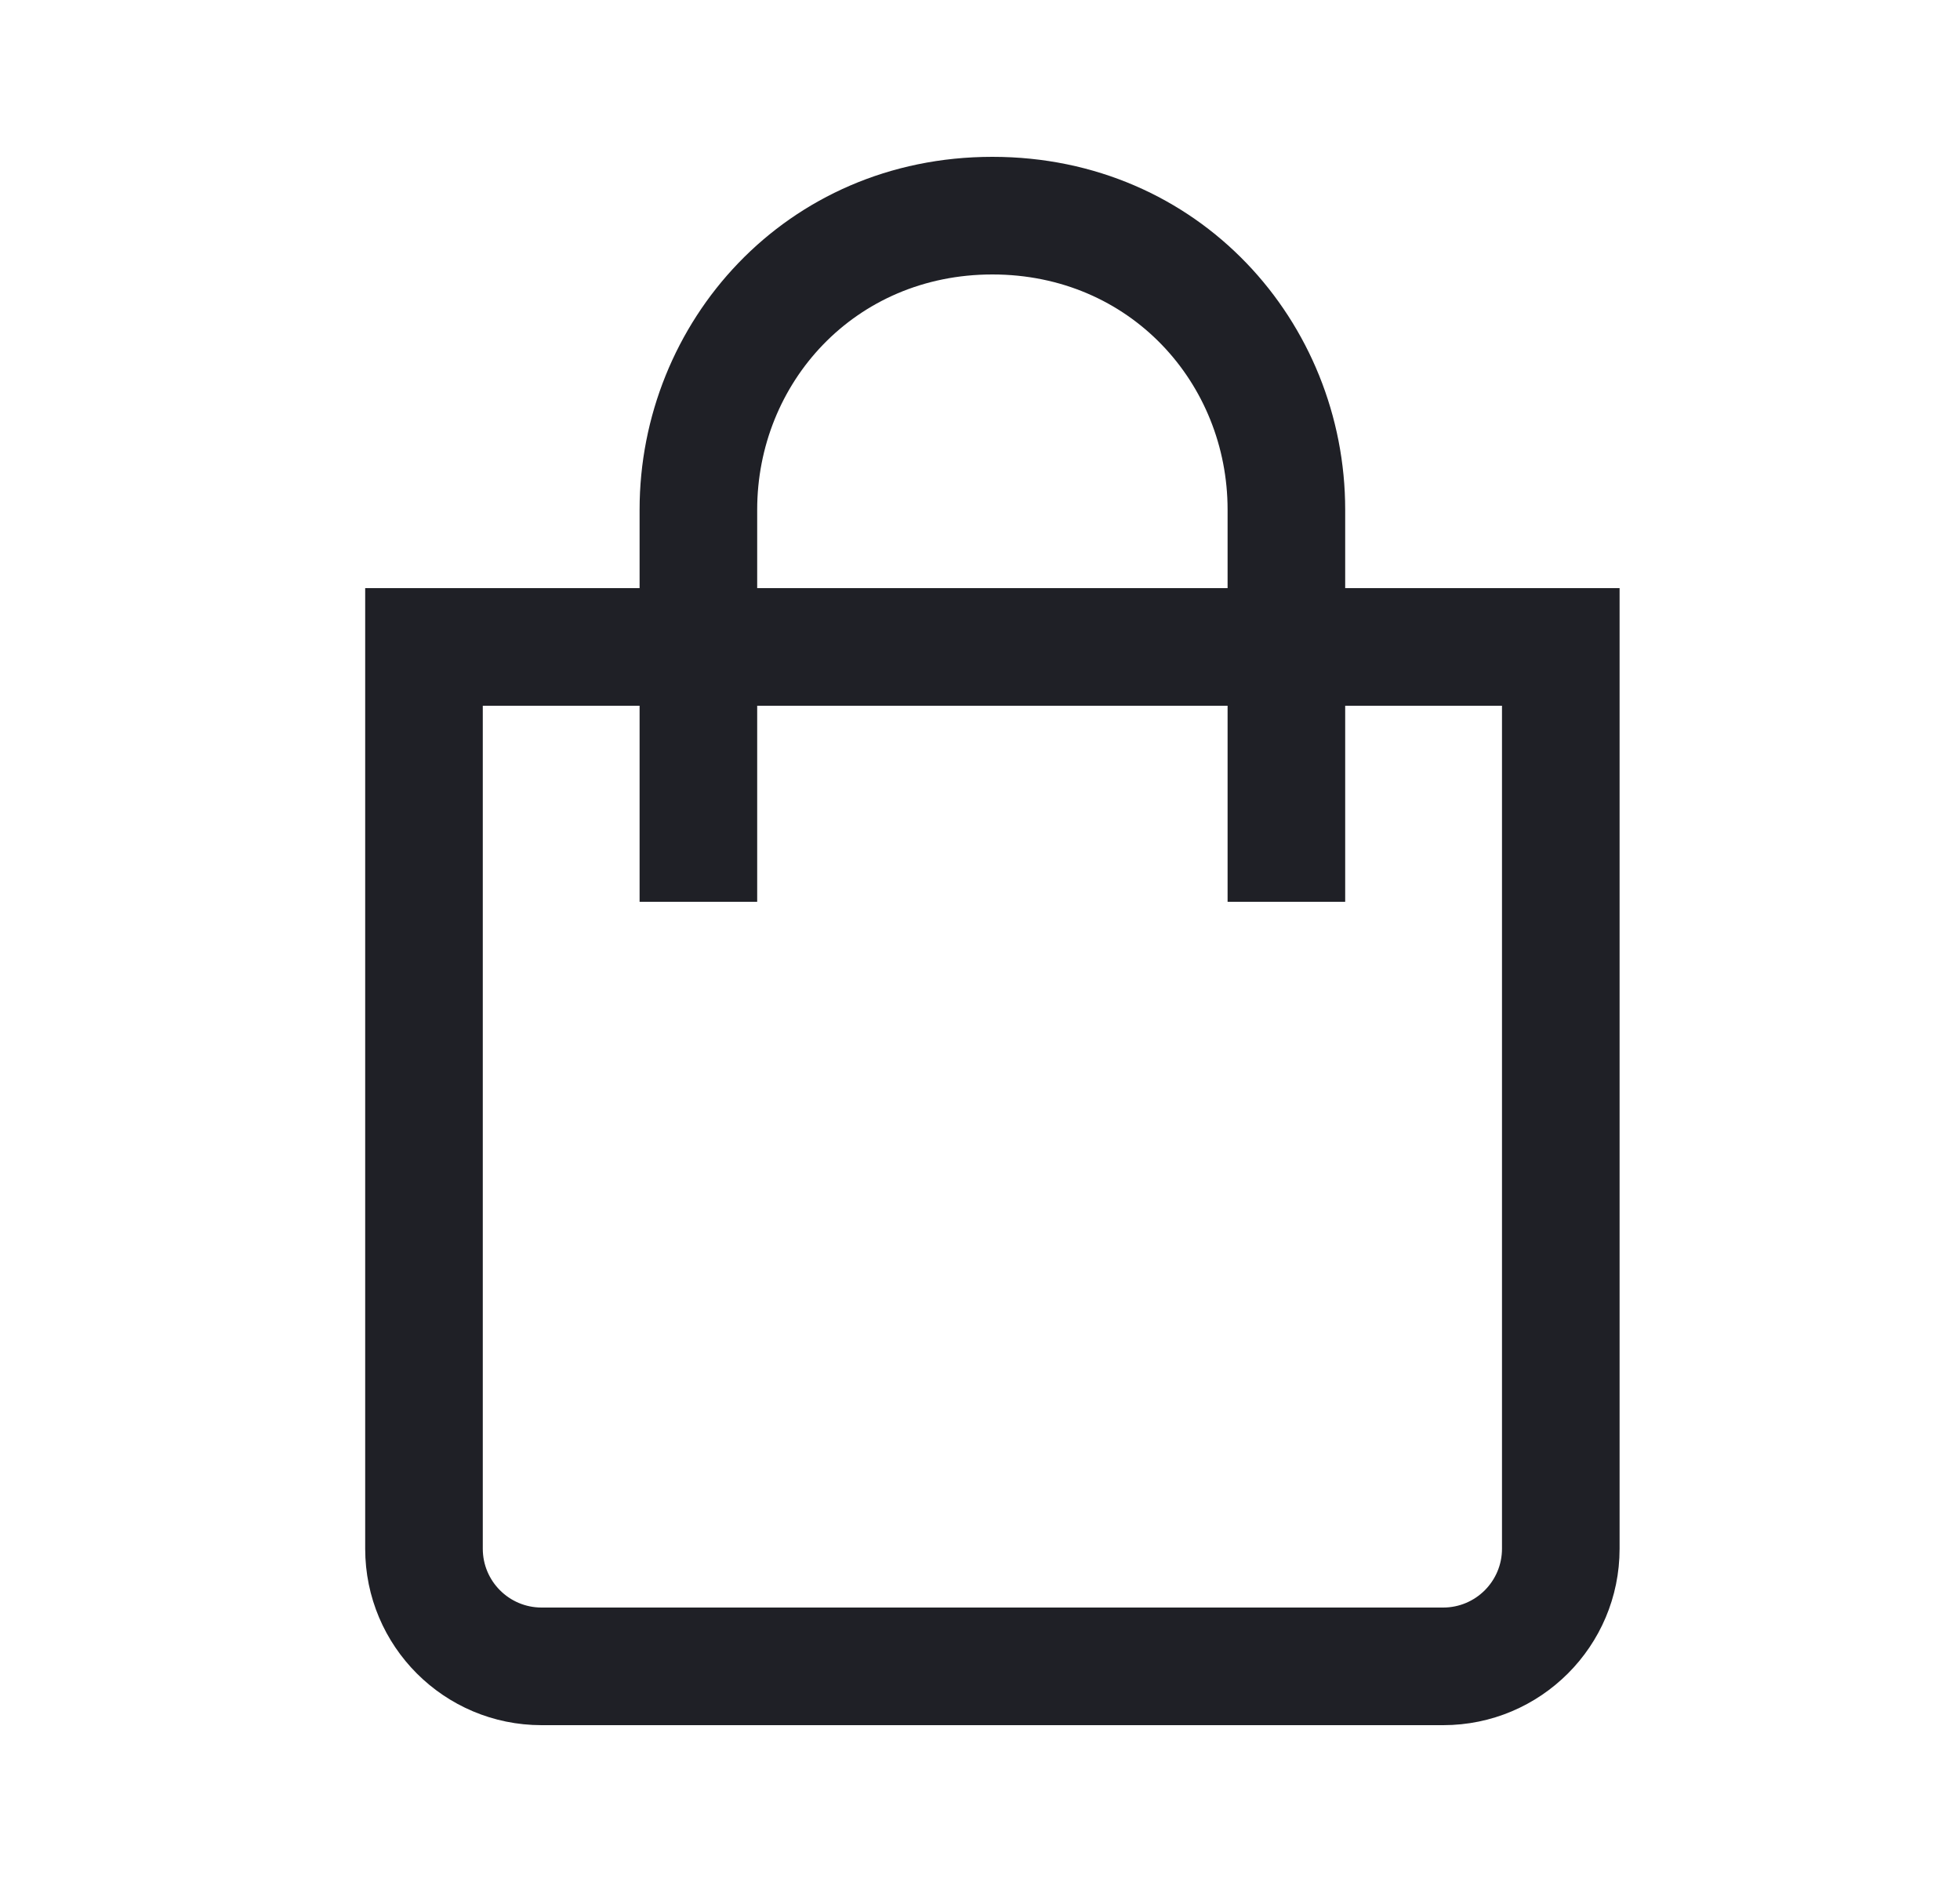 <svg width="25" height="24" viewBox="0 0 25 24" fill="none" xmlns="http://www.w3.org/2000/svg">
<path fill-rule="evenodd" clip-rule="evenodd" d="M9.658 6.5C9.658 4.888 10.898 3.5 12.658 3.5C14.418 3.5 15.658 4.888 15.658 6.5V7.5H9.658V6.5ZM8.158 9V11.5H9.658V9H15.658V11.5H17.158V9H19.158V19.75C19.158 20.164 18.822 20.5 18.408 20.5H6.908C6.494 20.5 6.158 20.164 6.158 19.75V9H8.158ZM8.158 7.5V6.5C8.158 4.112 10.018 2 12.658 2C15.298 2 17.158 4.112 17.158 6.5V7.5H19.908H20.658V8.25V19.75C20.658 20.993 19.65 22 18.408 22H6.908C5.665 22 4.658 20.993 4.658 19.75V8.25V7.5H5.408H8.158Z" fill="#1F2026"/>
</svg>
